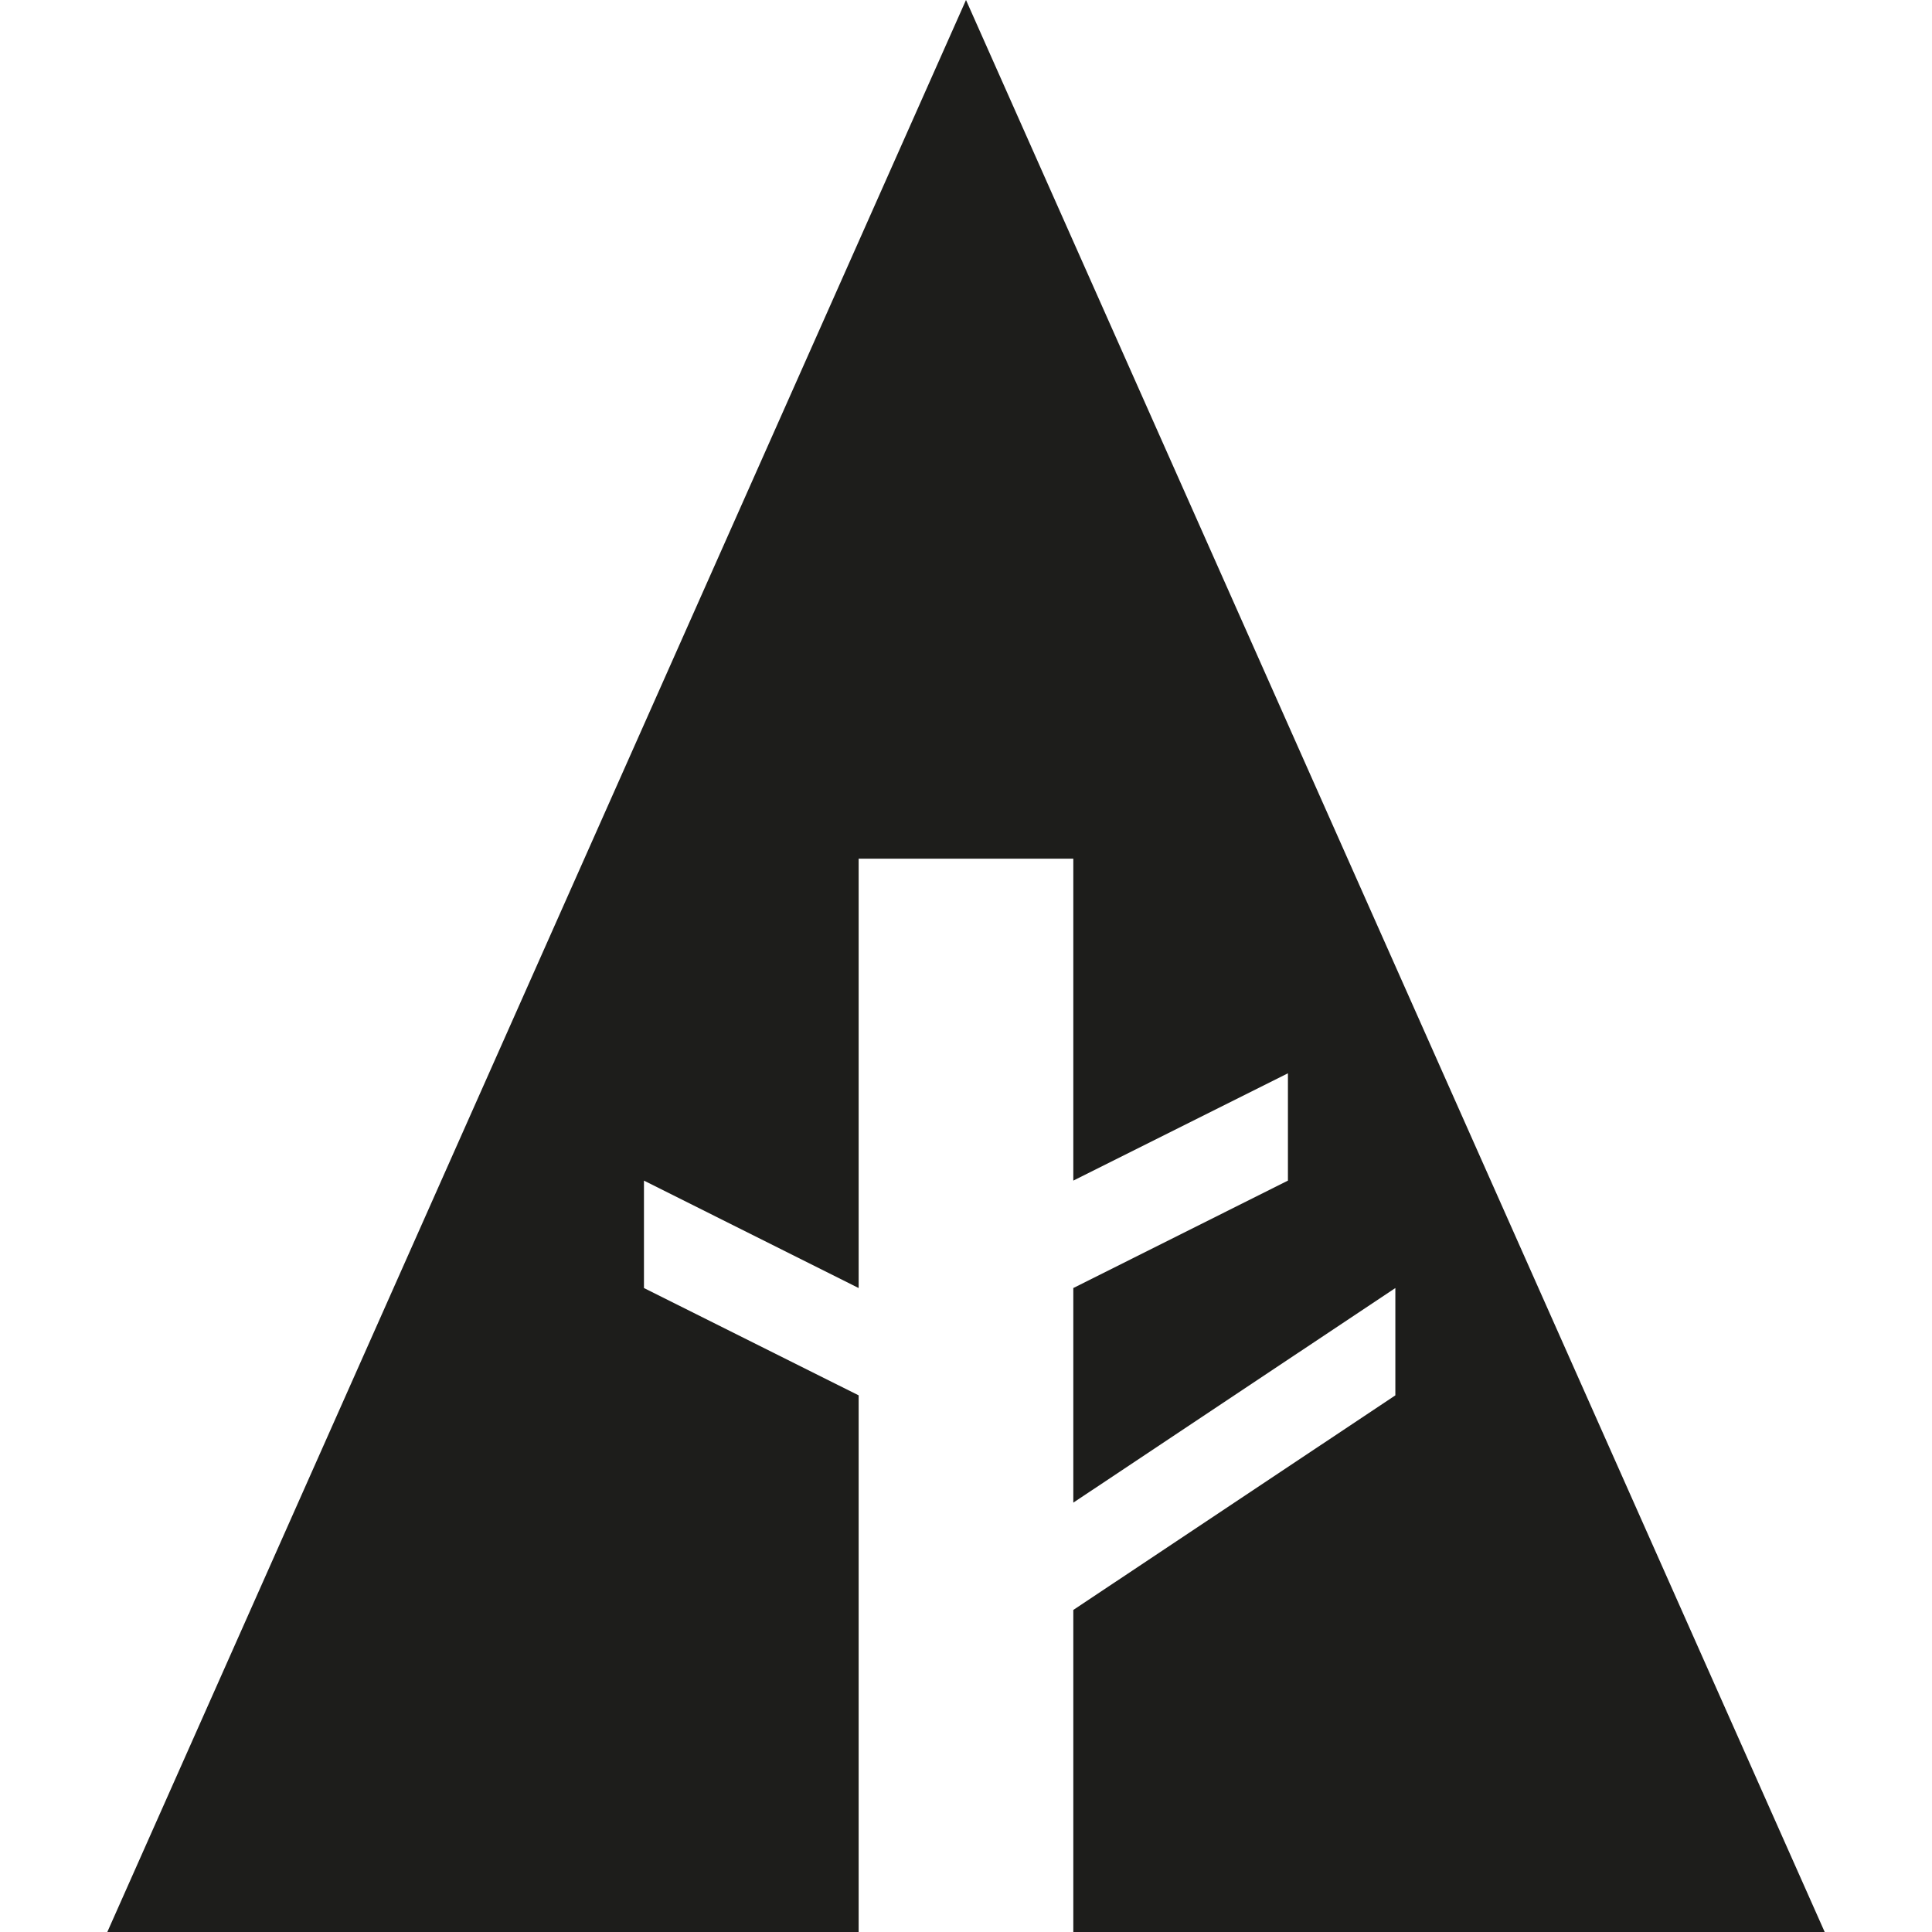 <?xml version="1.0" ?><!DOCTYPE svg  PUBLIC '-//W3C//DTD SVG 1.1//EN'  'http://www.w3.org/Graphics/SVG/1.1/DTD/svg11.dtd'><svg enable-background="new 0 0 512 512" height="512px" id="Layer_1" version="1.1" viewBox="0 0 512 512" width="512px" xml:space="preserve" xmlns="http://www.w3.org/2000/svg" xmlns:xlink="http://www.w3.org/1999/xlink"><path d="M227.551,512H28.438L256,0l227.562,512H284.438v-85.344l85.345-56.875v-28.438l-85.345,56.875v-56.875  l56.875-28.469v-28.438l-56.875,28.438v-85.313h-56.887v113.782l-56.895-28.469v28.469l56.895,28.438V512z" fill="#1D1D1B"/></svg>